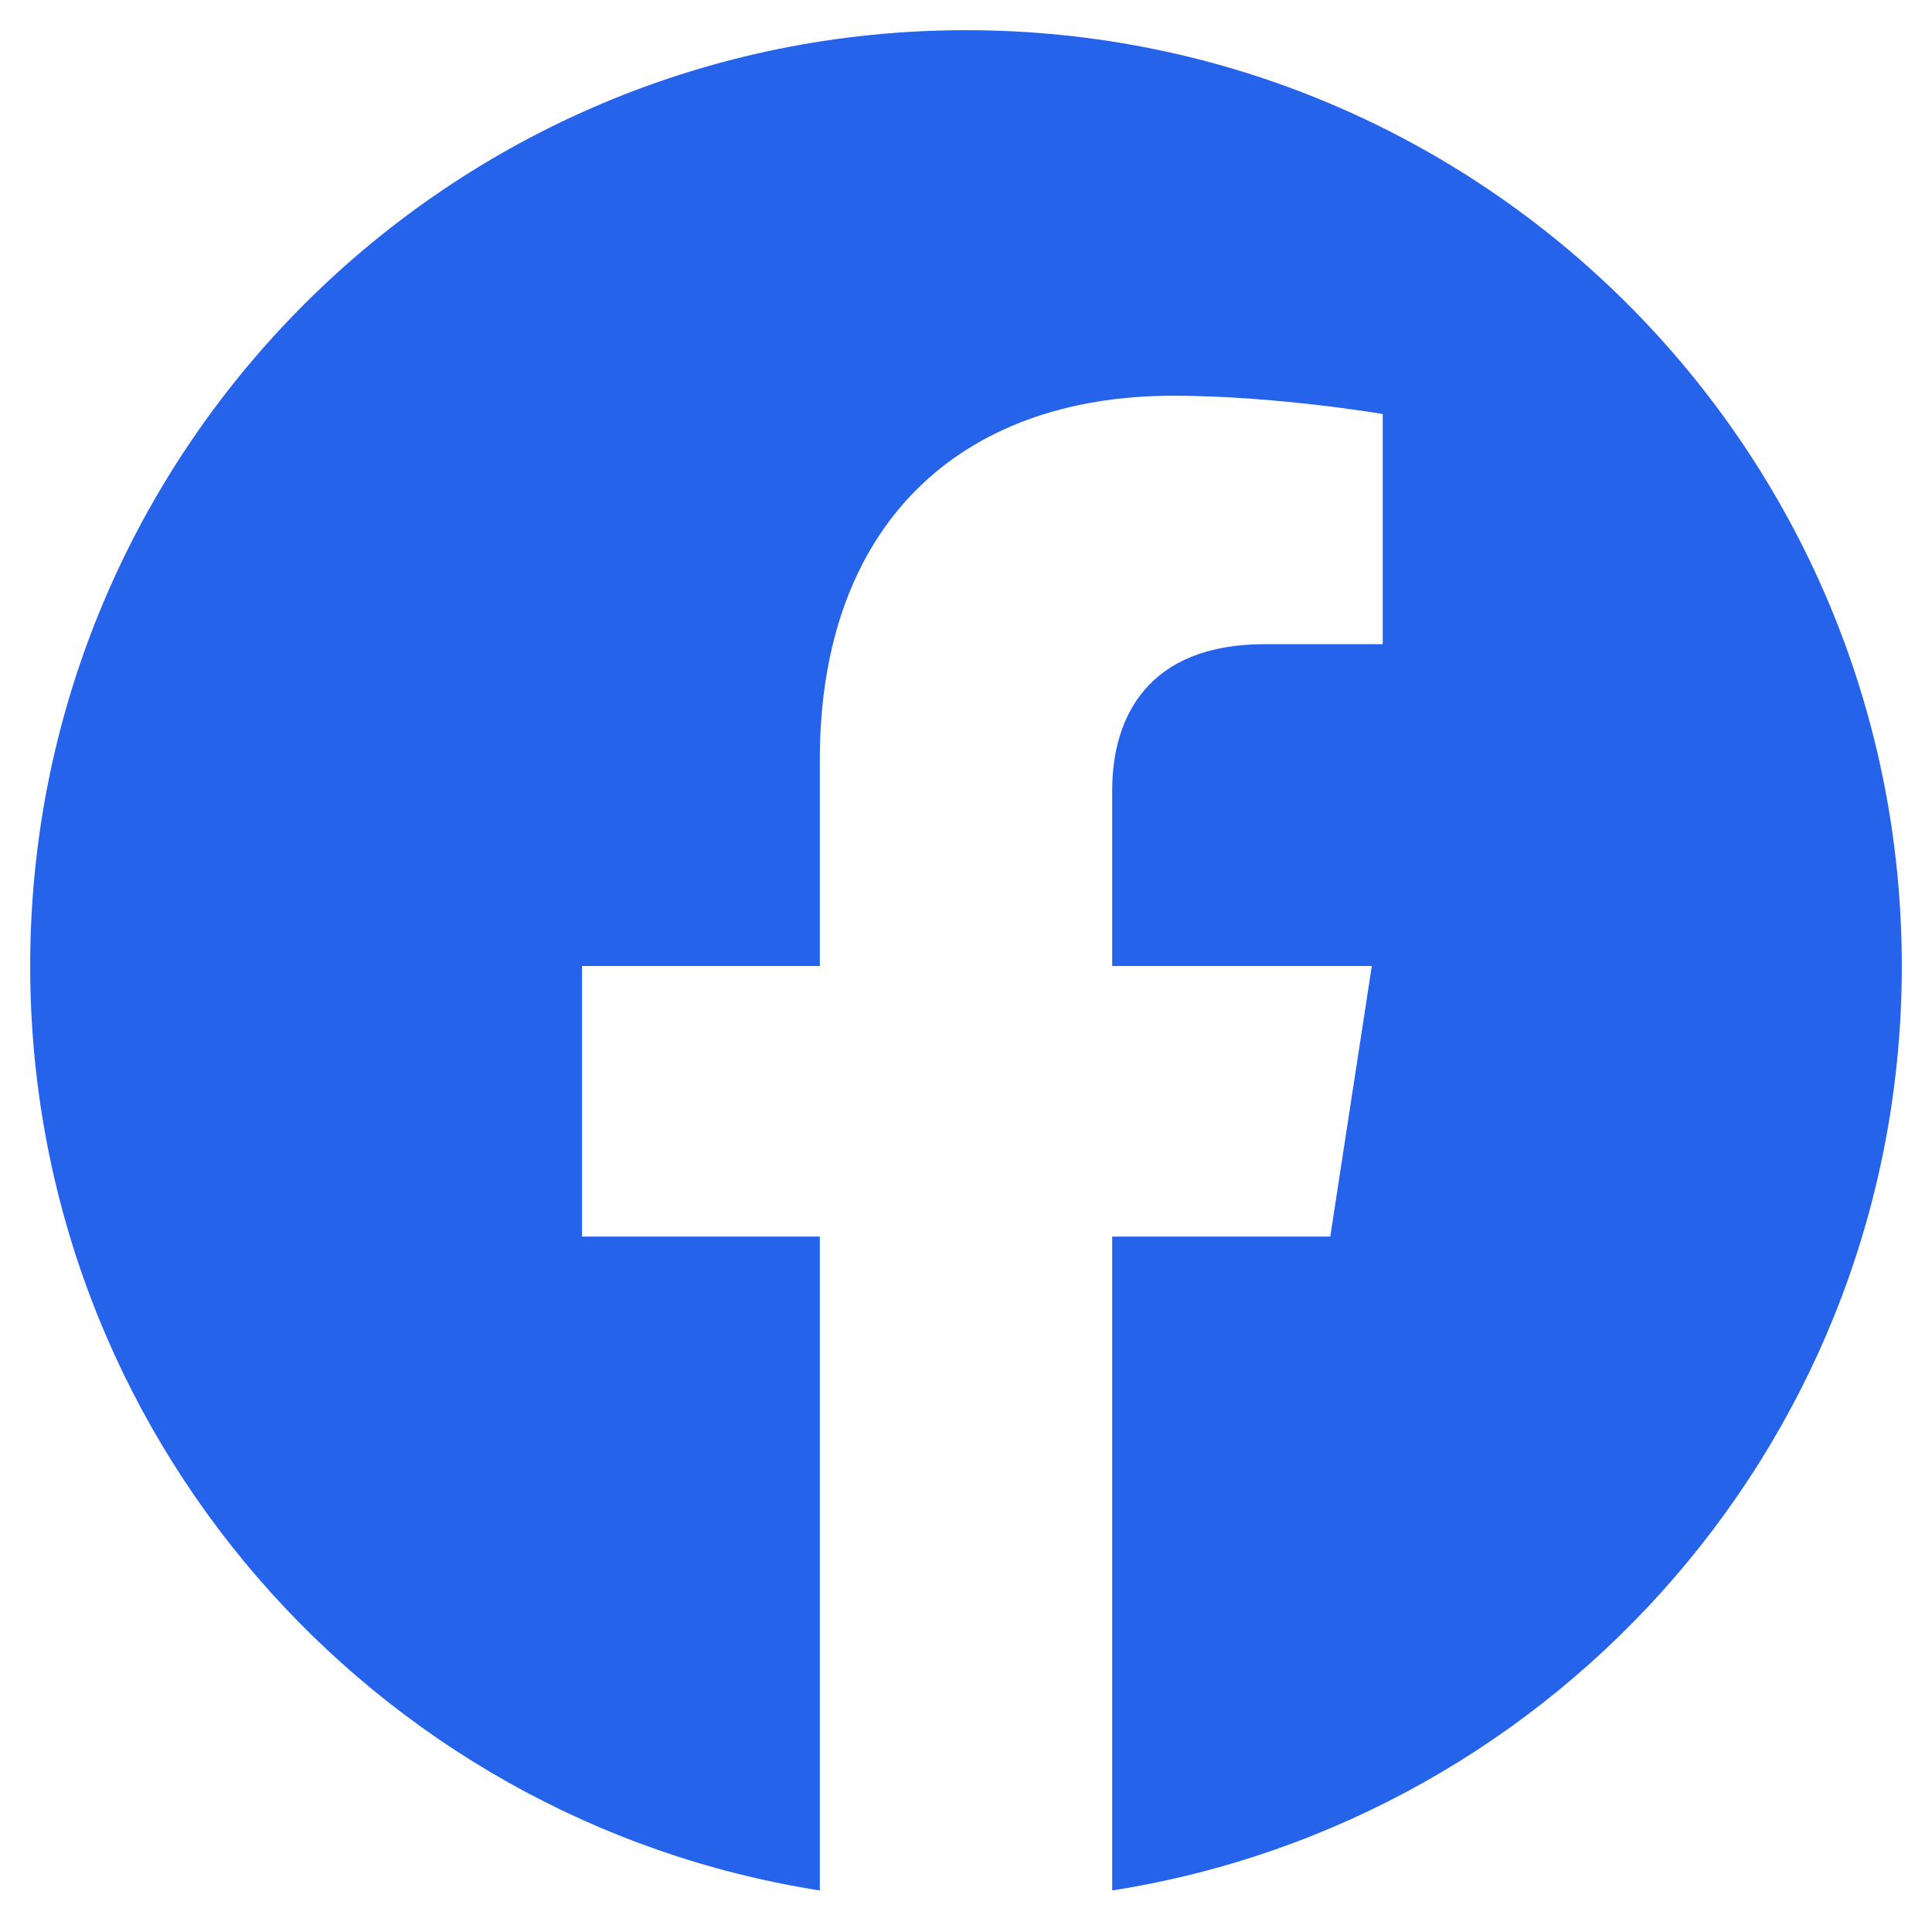 <svg width="24" height="24" viewBox="0 0 24 24" fill="none" xmlns="http://www.w3.org/2000/svg">
<g id="Frame">
<g clip-path="url(#clip0_6_660)">
<path id="Vector" d="M23.625 12C23.625 5.578 18.422 0.375 12 0.375C5.578 0.375 0.375 5.578 0.375 12C0.375 17.802 4.626 22.612 10.184 23.484V15.361H7.23V12H10.184V9.439C10.184 6.525 11.918 4.916 14.574 4.916C15.847 4.916 17.177 5.143 17.177 5.143V8.002H15.711C14.267 8.002 13.816 8.899 13.816 9.818V12H17.041L16.525 15.361H13.816V23.484C19.374 22.612 23.625 17.802 23.625 12Z" fill="#2563EB"/>
</g>
</g>
<defs>
<clipPath id="clip0_6_660">
<path d="M0 0H24V24H0V0Z" fill="white"/>
</clipPath>
</defs>
</svg>

